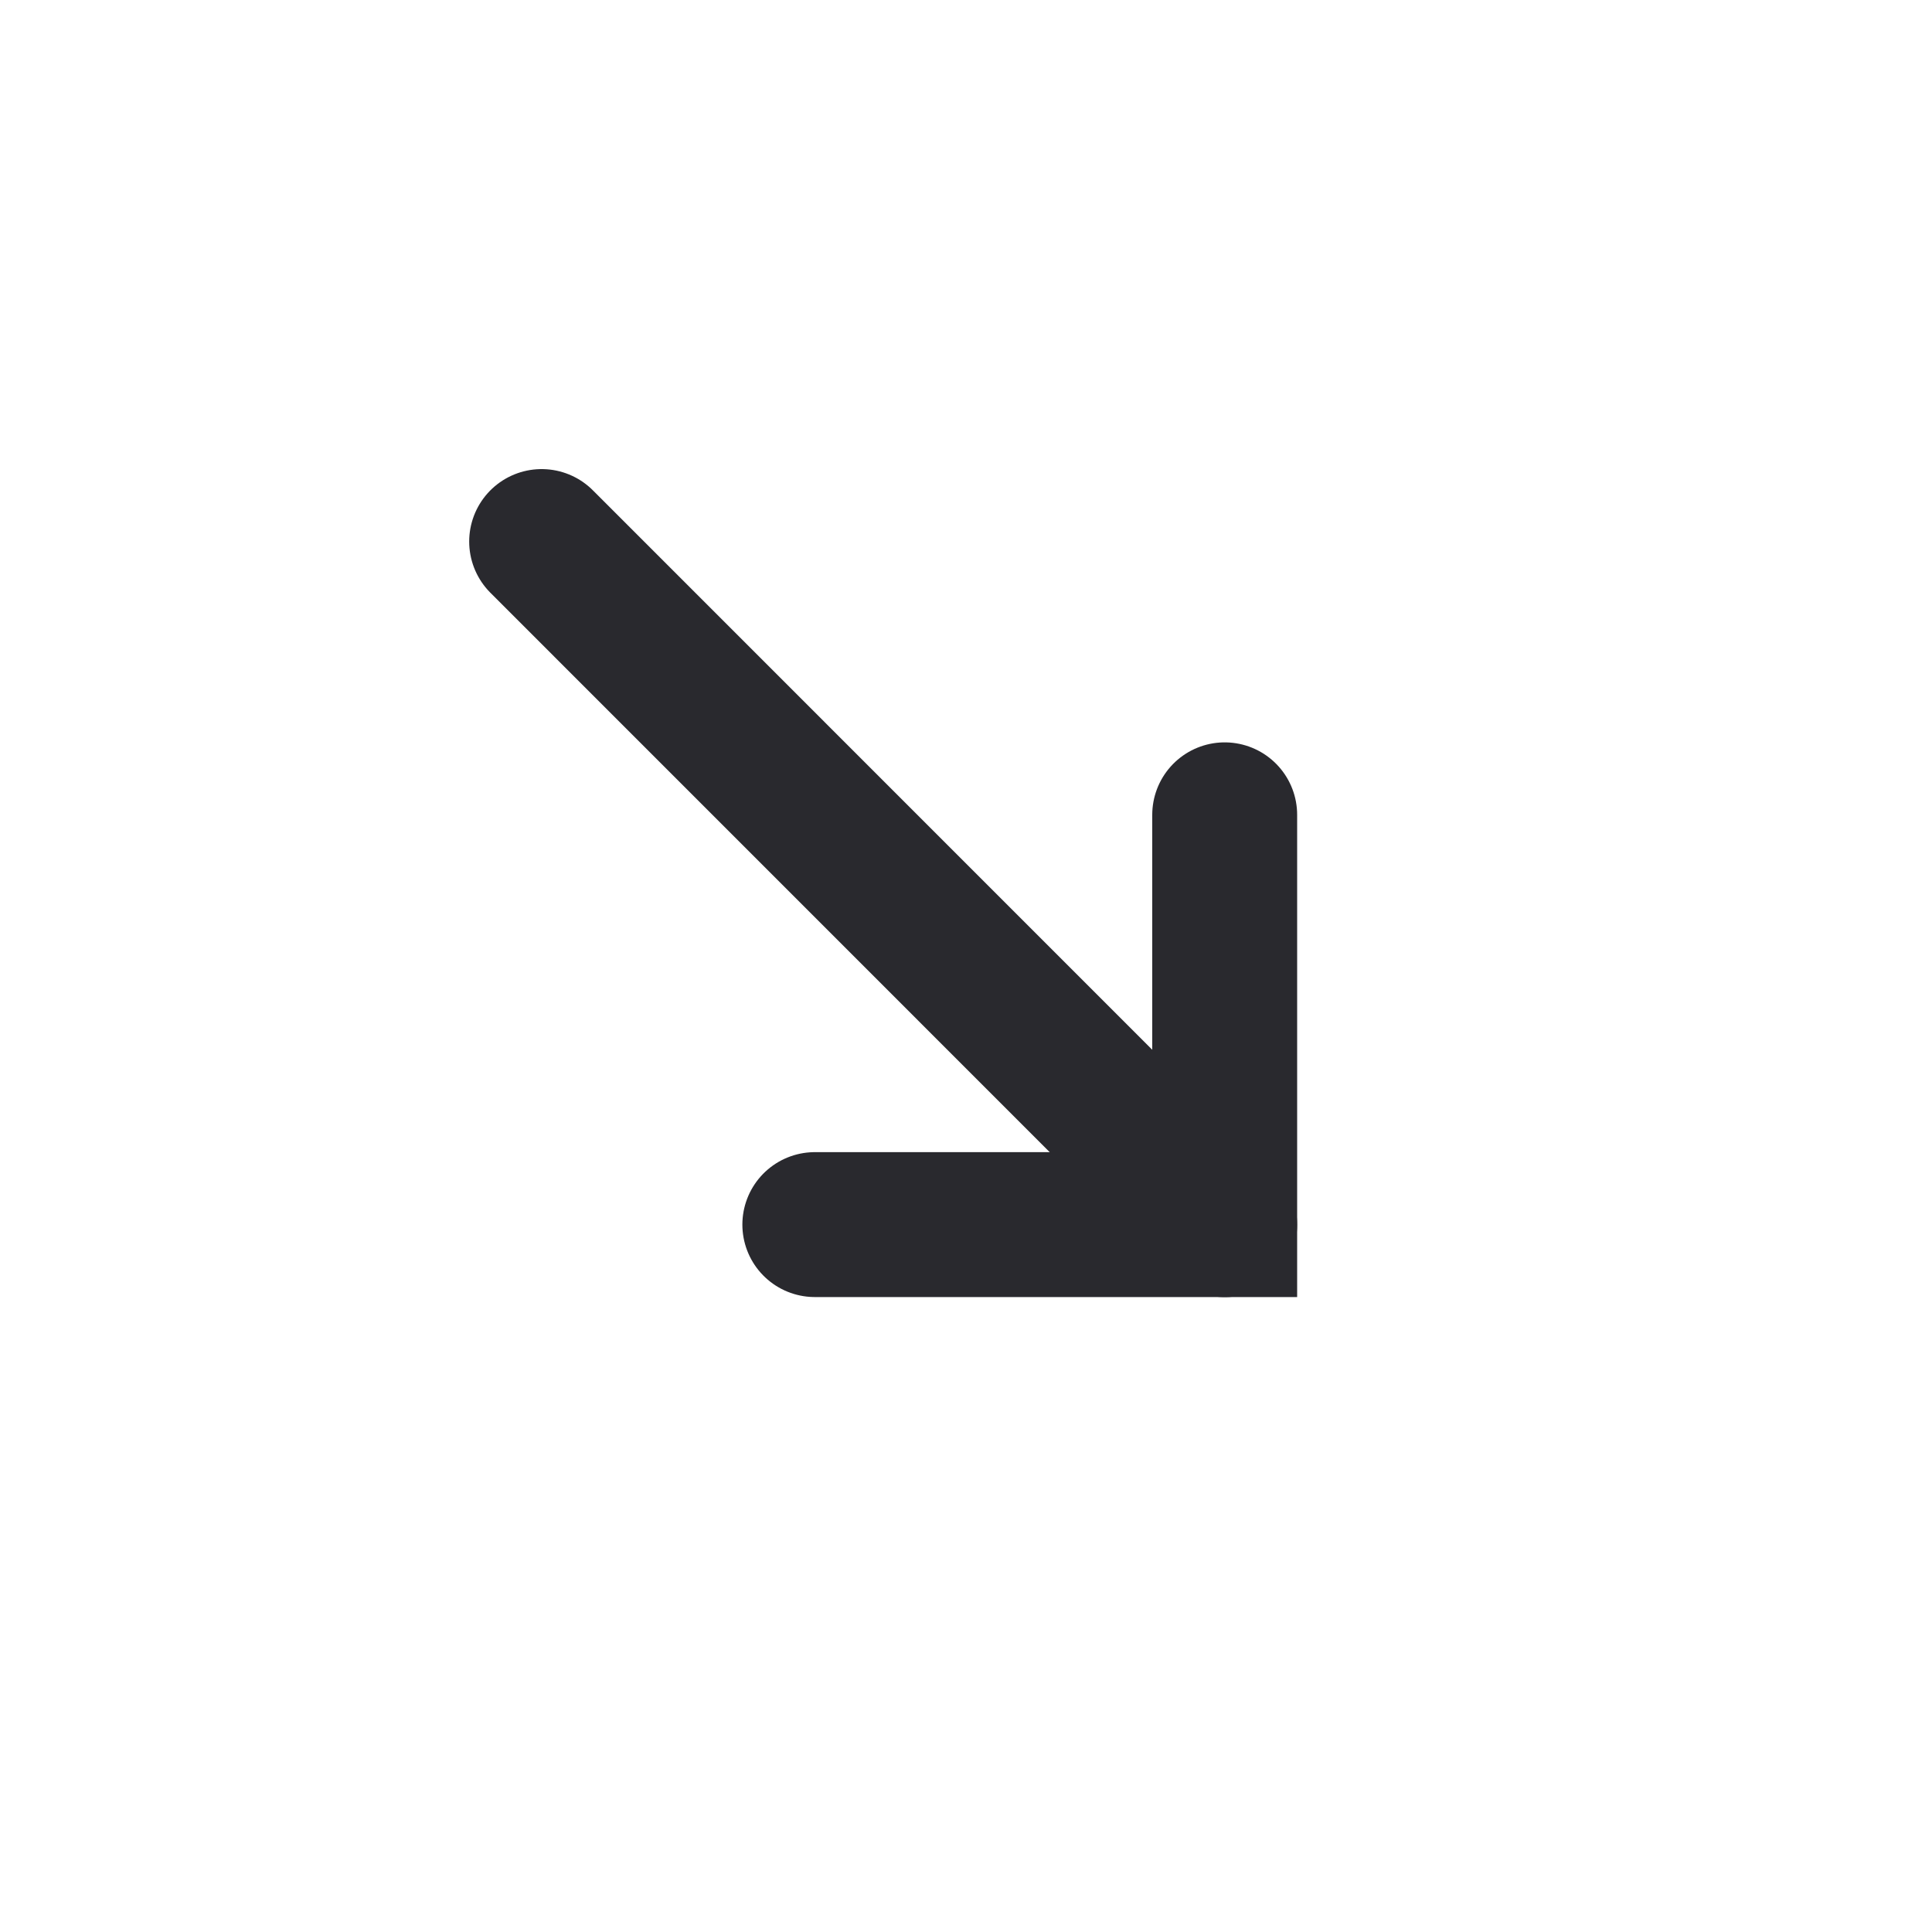 <svg width="20" height="20" viewBox="0 0 20 20" fill="none" xmlns="http://www.w3.org/2000/svg">
<path d="M5.607 5.606L12.678 12.678" stroke="#29292E" stroke-width="1.5" stroke-linecap="round"/>
<path d="M12.678 8.435V12.677H8.435" stroke="#29292E" stroke-width="1.5" stroke-linecap="round"/>
</svg>
